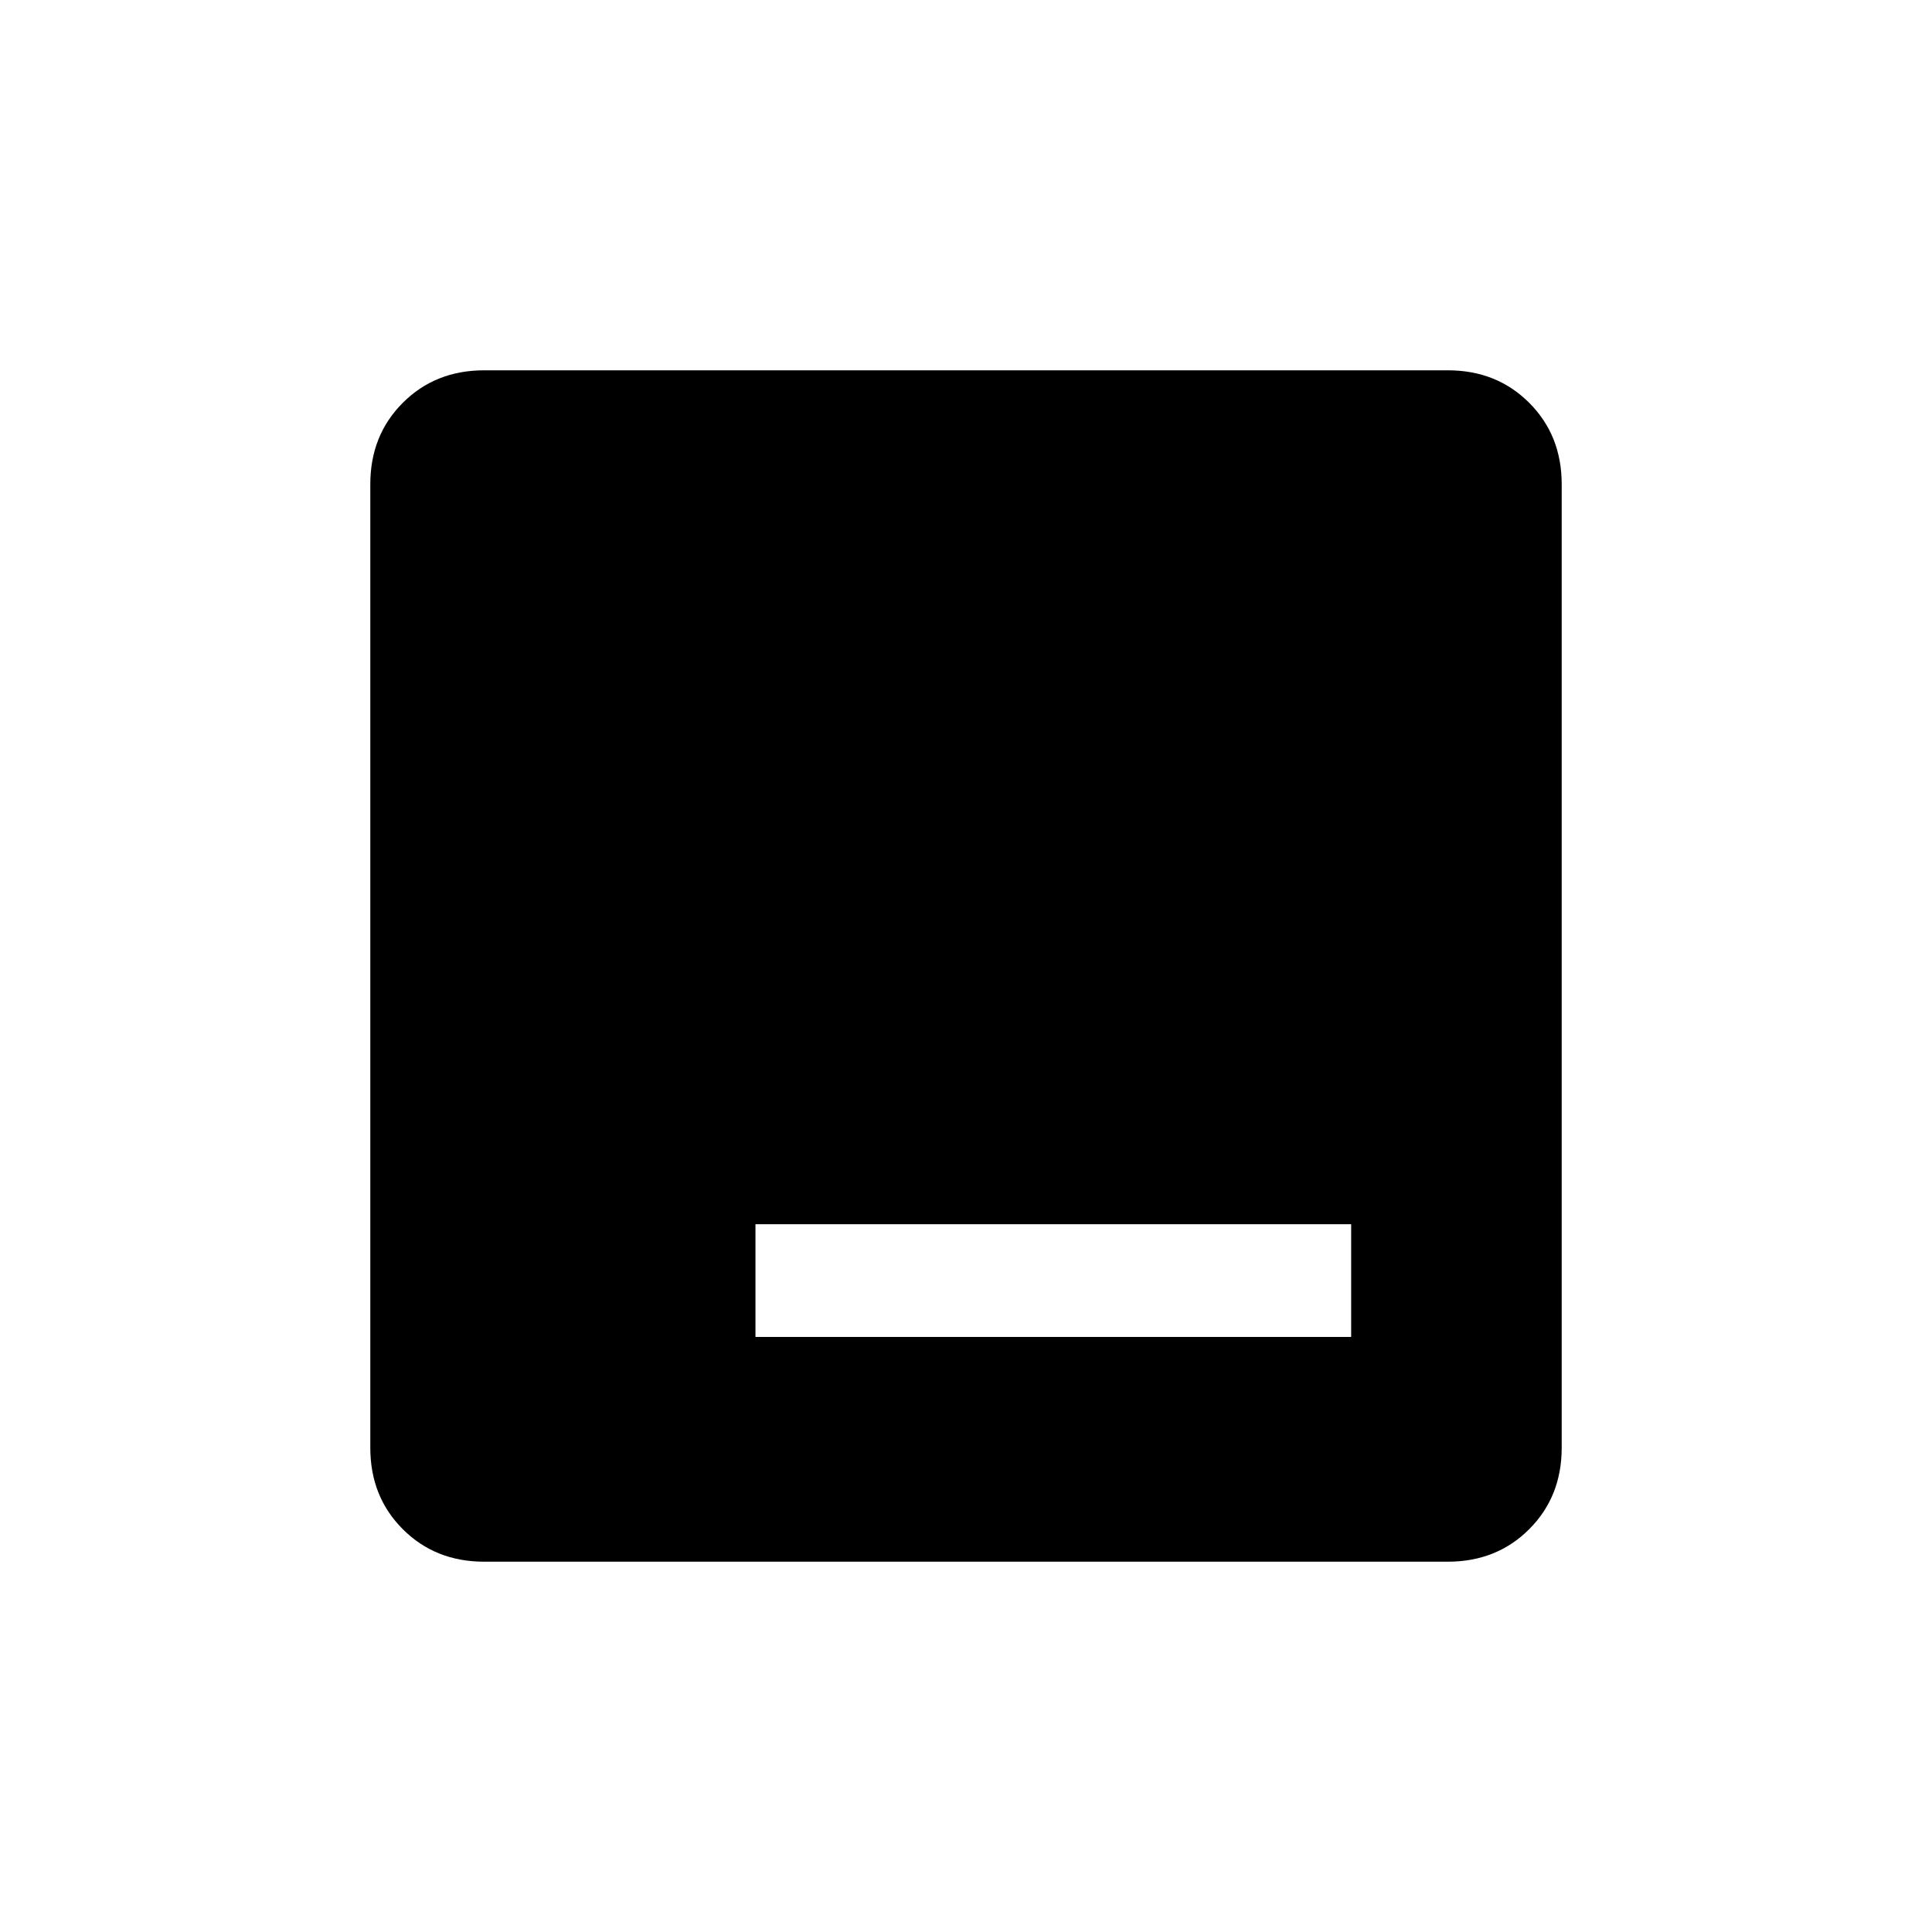 <svg xmlns="http://www.w3.org/2000/svg" height="20" viewBox="0 96 960 960" width="20"><path d="M375.385 760.308h296v-56.001h-296v56.001ZM240.615 872q-24.315 0-40.465-16.15Q184 839.7 184 815.385v-478.77q0-24.315 16.15-40.465Q216.3 280 240.615 280h478.77q24.315 0 40.465 16.15Q776 312.3 776 336.615v478.77q0 24.315-16.15 40.465Q743.7 872 719.385 872h-478.77Z"/></svg>